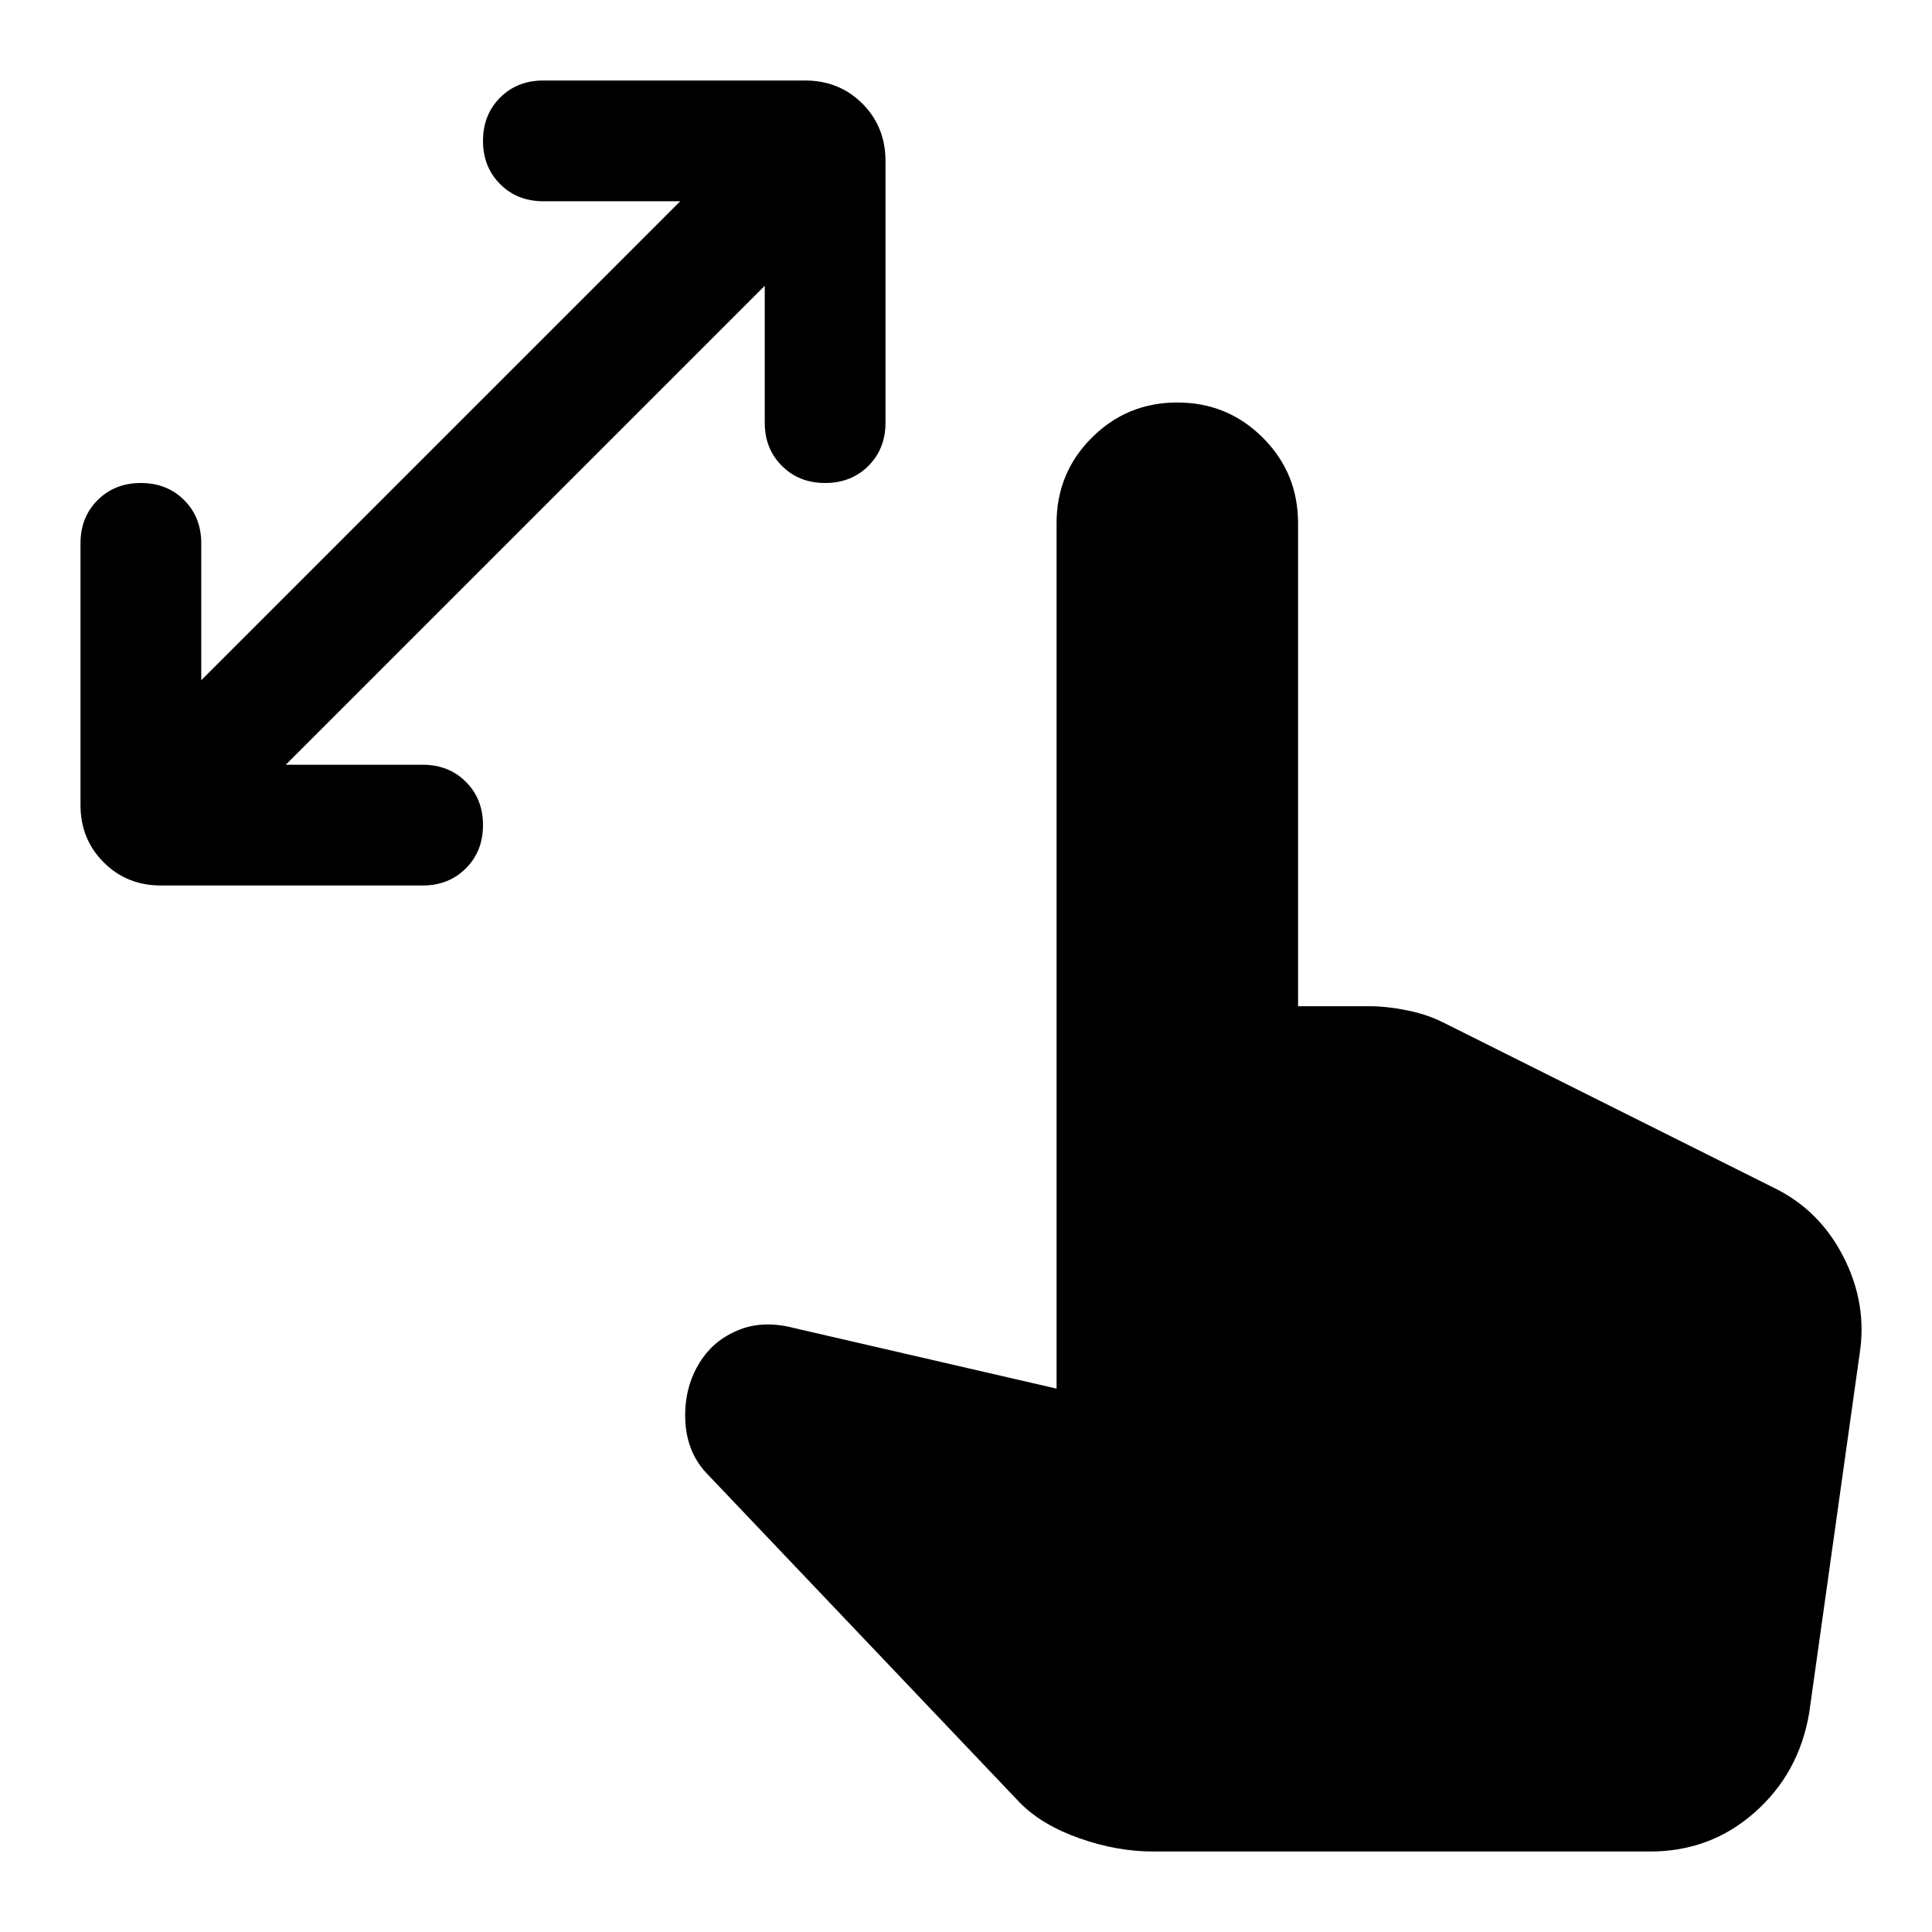 <svg xmlns="http://www.w3.org/2000/svg" height="24" width="24"><path d="M2 11q-.425 0-.712-.288Q1 10.425 1 10V6.75q0-.325.212-.537Q1.425 6 1.75 6q.325 0 .538.213.212.212.212.537v1.7L8.45 2.5h-1.7q-.325 0-.537-.213Q6 2.075 6 1.75q0-.325.213-.538Q6.425 1 6.75 1H10q.425 0 .713.287Q11 1.575 11 2v3.25q0 .325-.212.537Q10.575 6 10.25 6q-.325 0-.537-.213Q9.5 5.575 9.5 5.25v-1.7L3.55 9.5h1.7q.325 0 .537.212.213.213.213.538 0 .325-.213.537Q5.575 11 5.25 11Zm12.325 12q-.45 0-.912-.163-.463-.162-.738-.437L8.8 18.325q-.275-.275-.288-.7-.012-.425.213-.75.175-.25.475-.363.3-.112.675-.012l3.25.75V6.5q0-.625.437-1.062Q14 5 14.625 5t1.063.438q.437.437.437 1.062v6h.9q.2 0 .45.05t.45.15l4.1 2.05q.575.275.875.863.3.587.2 1.212l-.625 4.45q-.125.75-.675 1.237-.55.488-1.3.488Z"/></svg>
